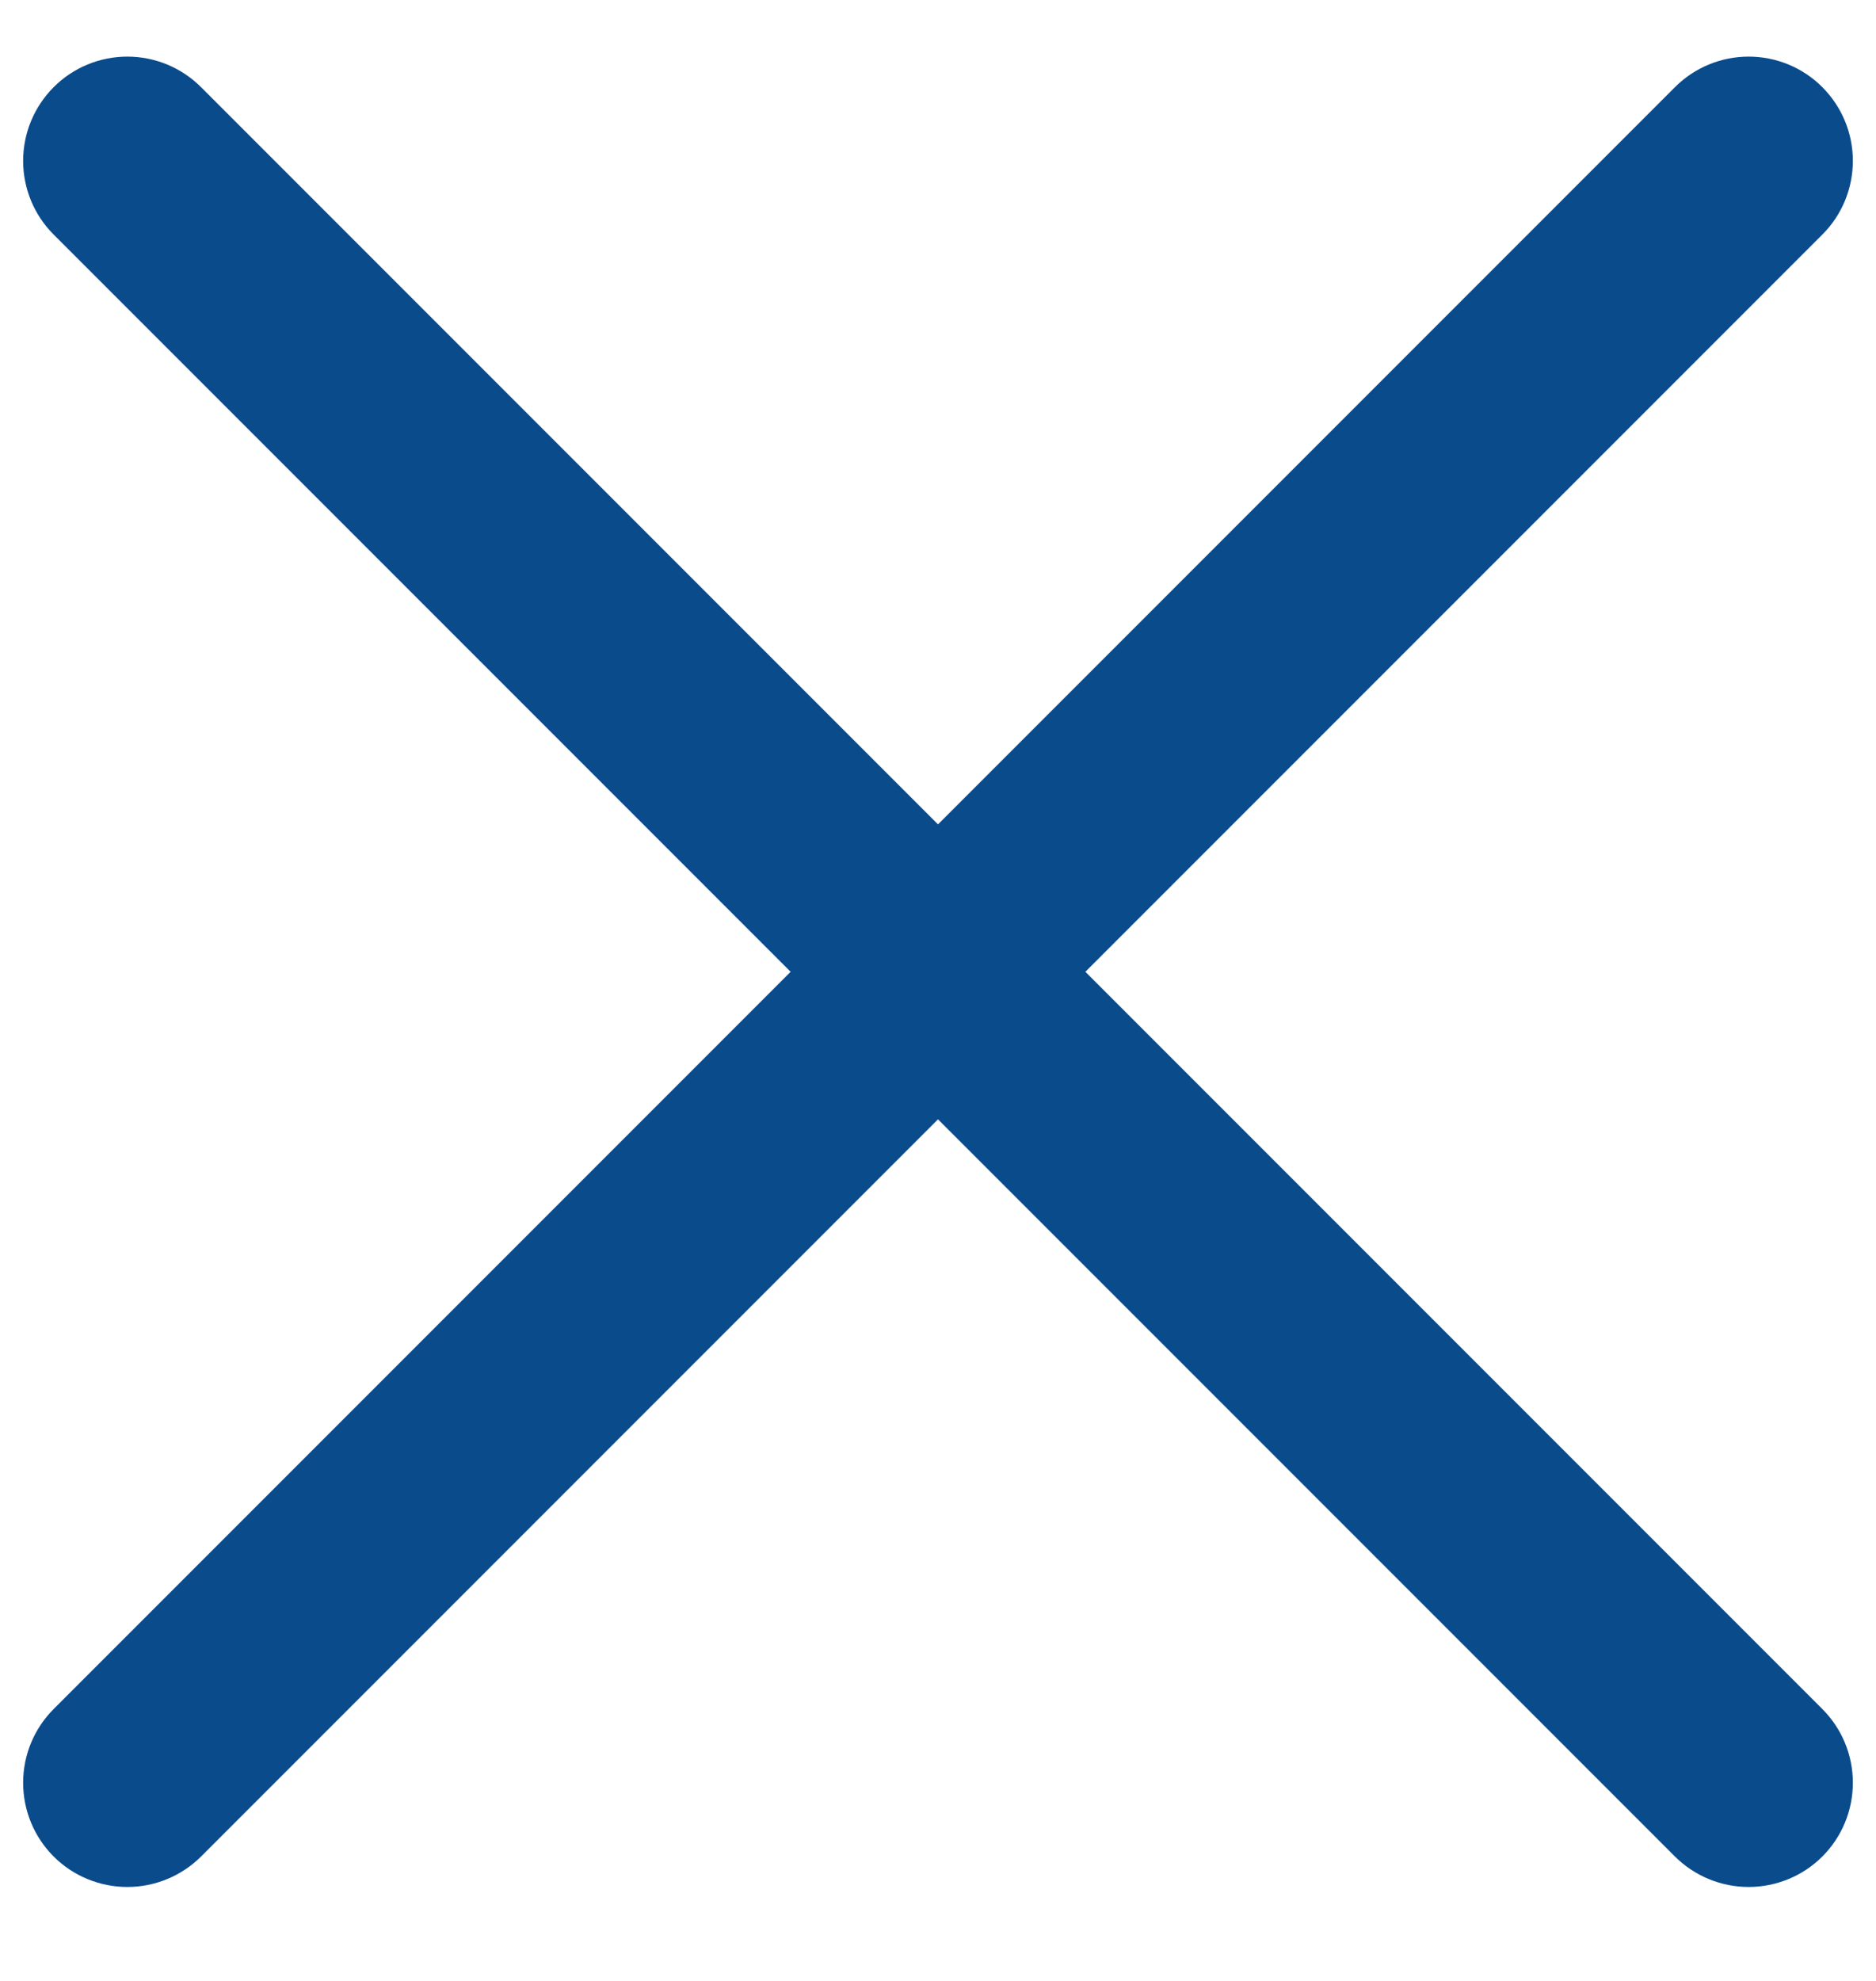 <svg width="18" height="19" viewBox="0 0 18 19" fill="none" xmlns="http://www.w3.org/2000/svg">
<path fill-rule="evenodd" clip-rule="evenodd" d="M17.485 0.836C17.673 1.024 17.778 1.278 17.778 1.543C17.778 1.808 17.673 2.063 17.485 2.25L10.414 9.321L17.485 16.392C17.673 16.58 17.778 16.834 17.778 17.099C17.778 17.365 17.673 17.619 17.485 17.807C17.298 17.994 17.043 18.099 16.778 18.099C16.513 18.099 16.259 17.994 16.071 17.807L9 10.736L1.929 17.807C1.741 17.994 1.487 18.099 1.222 18.099C0.957 18.099 0.702 17.994 0.515 17.807C0.327 17.619 0.222 17.365 0.222 17.099C0.222 16.834 0.327 16.58 0.515 16.392L7.586 9.321L0.515 2.25C0.327 2.063 0.222 1.808 0.222 1.543C0.222 1.278 0.327 1.024 0.515 0.836C0.702 0.648 0.957 0.543 1.222 0.543C1.487 0.543 1.741 0.648 1.929 0.836L9 7.907L16.071 0.836C16.259 0.648 16.513 0.543 16.778 0.543C17.043 0.543 17.298 0.648 17.485 0.836Z" fill="#0A4B8C"/>
</svg>
